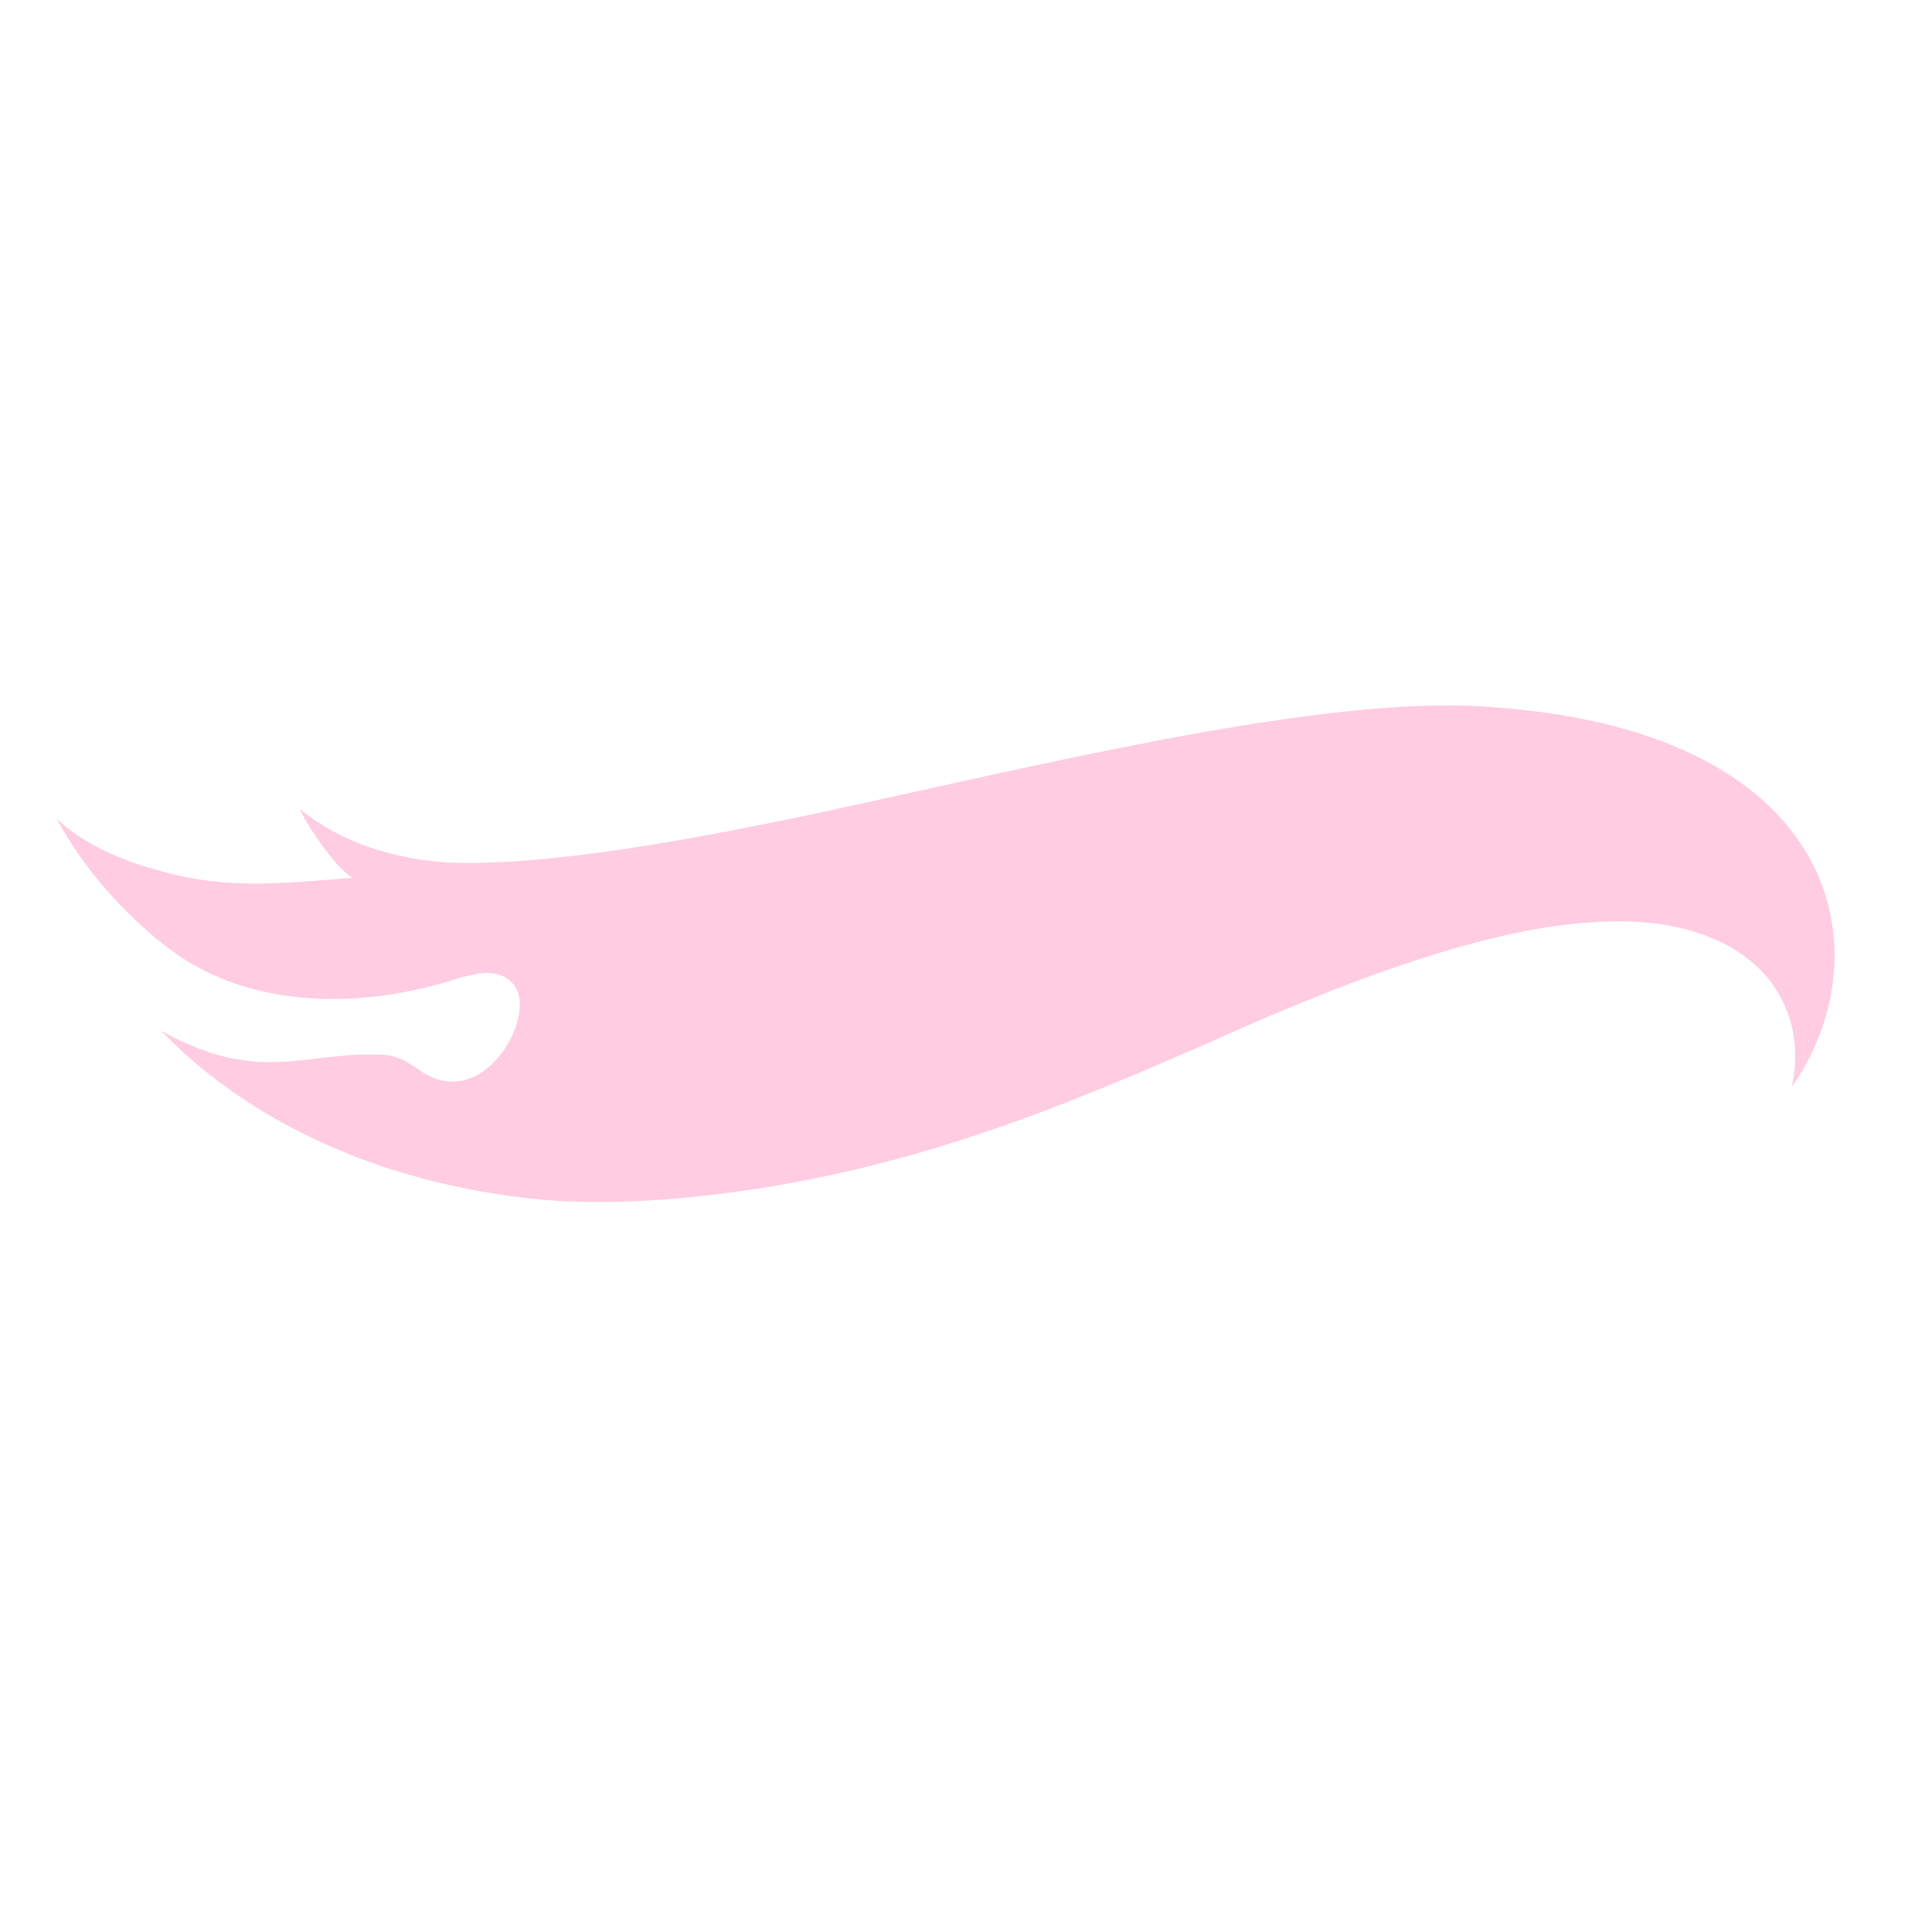 <?xml version="1.0" encoding="utf-8"?>
<!-- Generator: Adobe Illustrator 19.0.0, SVG Export Plug-In . SVG Version: 6.00 Build 0)  -->
<svg version="1.1" id="layer" xmlns="http://www.w3.org/2000/svg" xmlns:xlink="http://www.w3.org/1999/xlink" x="0px"
	y="0px" viewBox="-153 -46 652 652" style="enable-background:new -153 -46 652 652;" xml:space="preserve">
	<style type="text/css">
		.st0 {
			fill: #ffcce1;
		}

		text {
			font-size: 100px;
		}
	</style>
	<path id="MyPath" class="st0" d="M352.6,192.8c-51.9-5-141.2,16.2-214.9,32.4c-59,13-107.1,21.1-139.3,19.9
	c-18.1-1.2-35.9-6.4-50.1-18c2.2,5.6,13.2,21.4,17.9,23.1c-18.8,1.5-38.2,3.7-56.9-0.3c-14.9-3.2-31.4-8.6-43.2-19.6
	c9.1,16.9,23,32.6,38.3,44.1c27.4,20.6,65.5,20,96.8,9.9c0.6-0.2,6.9-2,10.3-2c8,0.3,13.9,5.9,9.3,19c-3.9,9.8-11.7,17.5-20.8,17.7
	c-12.1,0-12.9-9.6-26.7-9.1c-24.1-0.6-39.6,10-72-8.1c6.6,6.5,44.6,48.2,126,56.8c20.8,2.2,44,0.4,54.9-0.8
	c70.6-7.4,125.7-31.4,174.3-52.6c41.2-18.6,90.7-37.9,127.7-39.9c31.1-2.5,55.2,7.5,64.5,26.8c4.2,8.6,5.2,18.5,3,28.7
	C482.9,276.4,469.3,201.7,352.6,192.8" />
</svg>